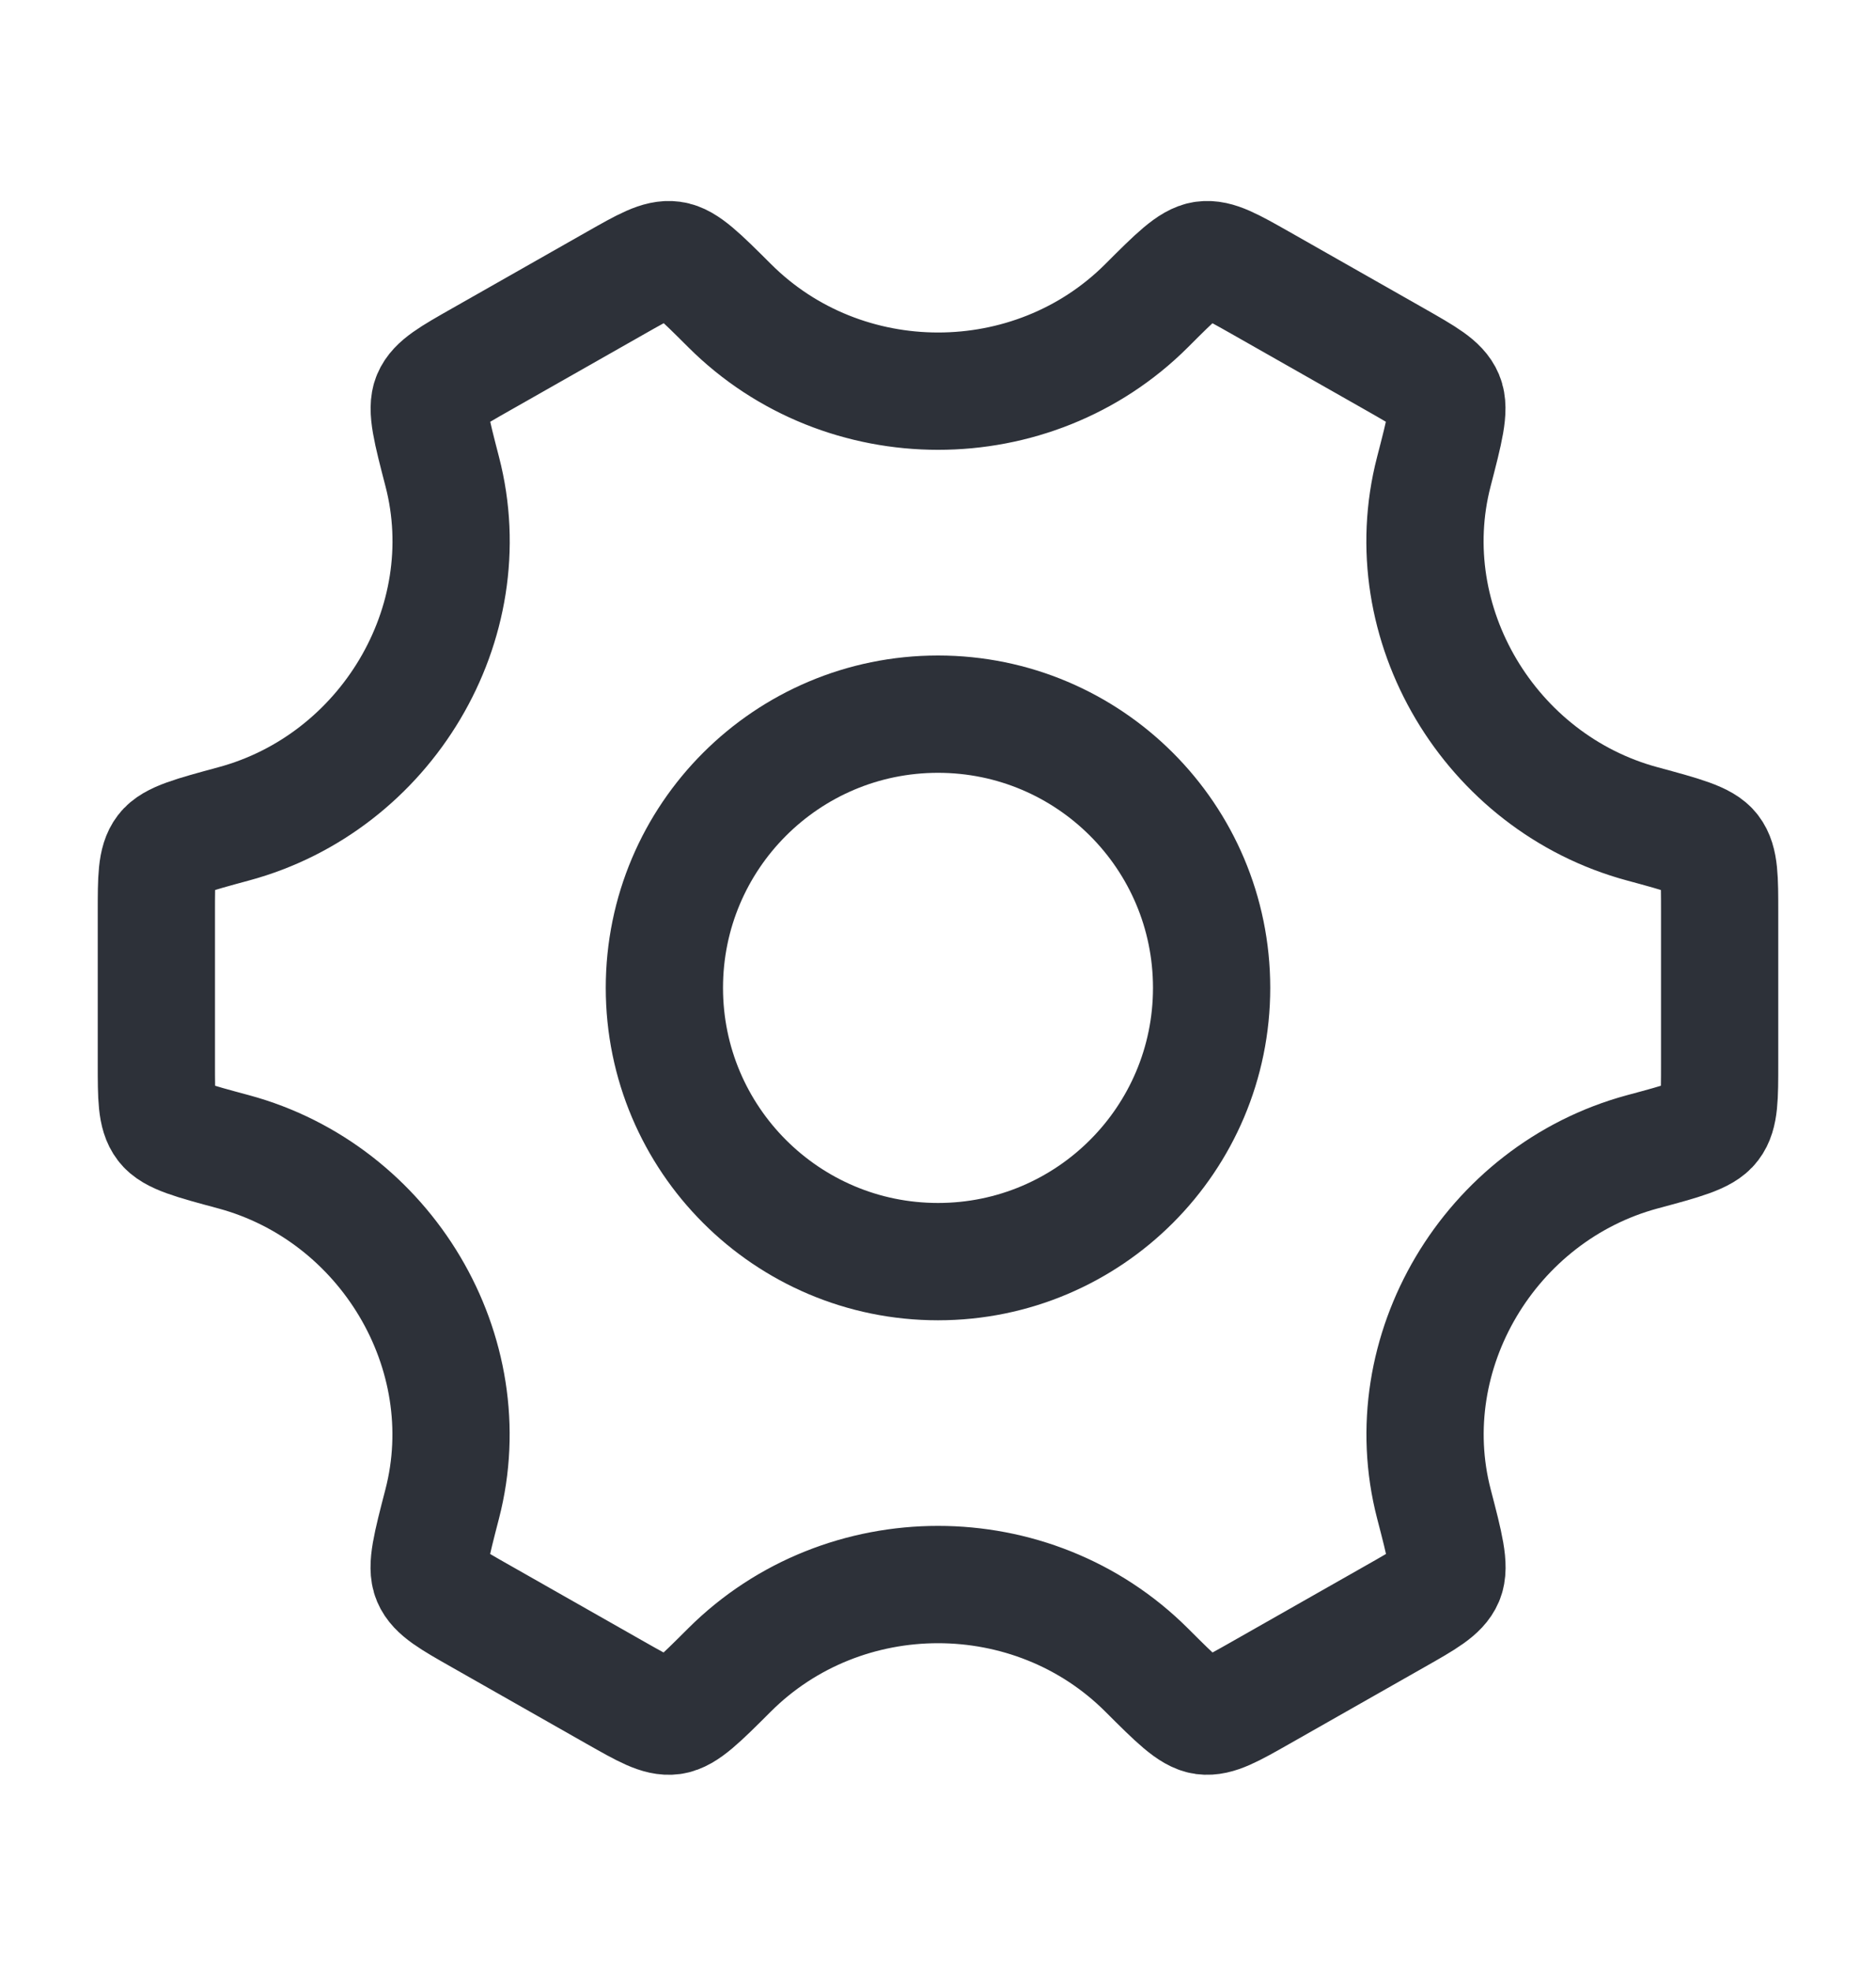 <svg width="20" height="21" viewBox="0 0 20 21" fill="none" xmlns="http://www.w3.org/2000/svg">
<path d="M12.917 10.525C12.917 12.136 11.611 13.442 10 13.442C8.389 13.442 7.083 12.136 7.083 10.525C7.083 8.914 8.389 7.609 10 7.609C11.611 7.609 12.917 8.914 12.917 10.525Z" stroke="#2D3139" stroke-width="1.25"/>
<path d="M17.509 12.272C17.944 12.155 18.162 12.097 18.247 11.984C18.333 11.872 18.333 11.692 18.333 11.331V9.72C18.333 9.359 18.333 9.178 18.247 9.066C18.162 8.954 17.944 8.896 17.509 8.778C15.884 8.34 14.867 6.641 15.286 5.026C15.401 4.582 15.459 4.36 15.404 4.23C15.349 4.099 15.191 4.01 14.875 3.83L13.438 3.014C13.127 2.838 12.972 2.75 12.833 2.769C12.694 2.788 12.537 2.944 12.223 3.258C11.007 4.471 8.995 4.471 7.779 3.257C7.465 2.944 7.307 2.787 7.168 2.769C7.029 2.75 6.874 2.838 6.564 3.014L5.127 3.83C4.81 4.01 4.652 4.099 4.597 4.23C4.542 4.36 4.6 4.582 4.715 5.026C5.134 6.641 4.116 8.34 2.491 8.778C2.056 8.896 1.838 8.954 1.753 9.066C1.667 9.178 1.667 9.359 1.667 9.72V11.331C1.667 11.692 1.667 11.872 1.753 11.984C1.838 12.097 2.056 12.155 2.491 12.272C4.116 12.711 5.133 14.41 4.714 16.025C4.599 16.469 4.541 16.691 4.596 16.821C4.651 16.951 4.809 17.041 5.125 17.22L6.562 18.036C6.873 18.212 7.028 18.301 7.167 18.282C7.306 18.263 7.463 18.106 7.777 17.793C8.994 16.579 11.007 16.579 12.224 17.793C12.538 18.106 12.695 18.263 12.834 18.282C12.973 18.3 13.129 18.212 13.439 18.036L14.876 17.22C15.192 17.041 15.35 16.951 15.405 16.821C15.46 16.691 15.403 16.469 15.287 16.024C14.868 14.41 15.884 12.711 17.509 12.272Z" stroke="#2D3139" stroke-width="1.25" stroke-linecap="round"/>
</svg>

